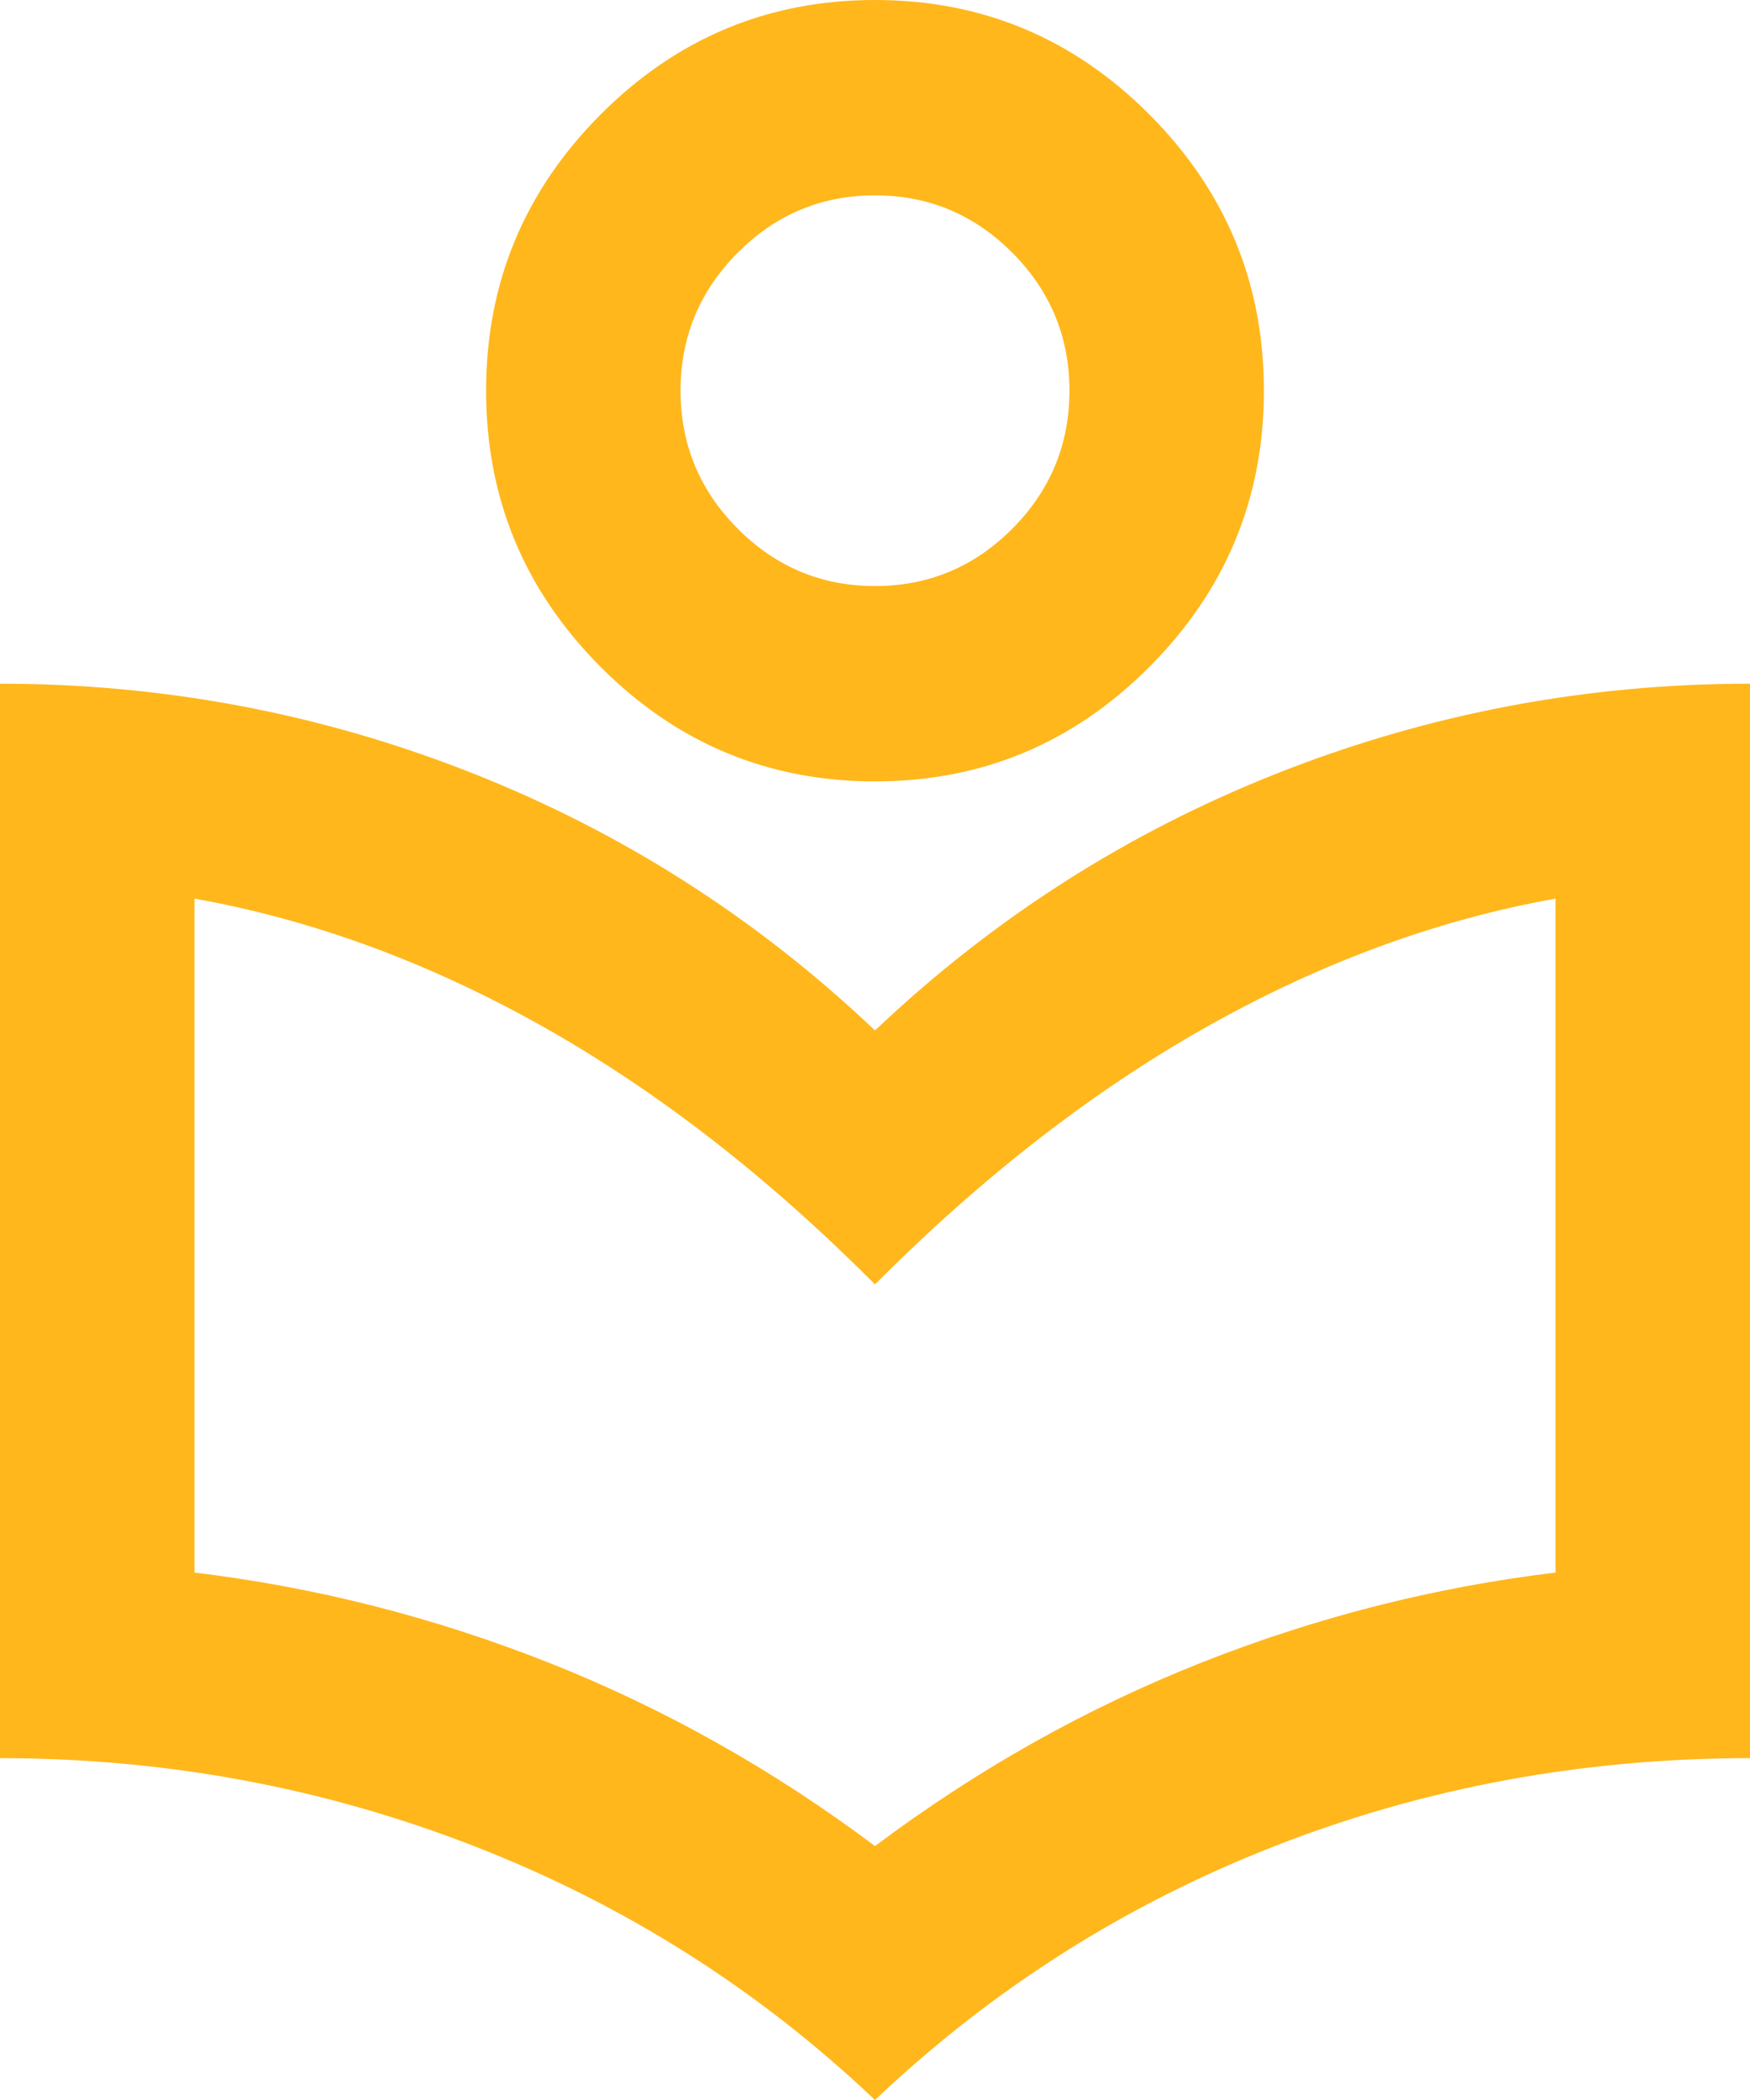 <svg width="35" height="42" viewBox="0 0 35 42" fill="none" xmlns="http://www.w3.org/2000/svg">
<path d="M17.5 42C15.167 39.786 12.493 38.093 9.479 36.921C6.465 35.749 3.306 35.163 0 35.163V13.674C3.273 13.674 6.417 14.269 9.431 15.457C12.444 16.645 15.134 18.363 17.5 20.609C19.866 18.363 22.556 16.645 25.569 15.457C28.583 14.269 31.727 13.674 35 13.674V35.163C31.662 35.163 28.494 35.749 25.497 36.921C22.499 38.093 19.833 39.786 17.5 42ZM17.5 36.921C19.542 35.391 21.713 34.17 24.014 33.258C26.315 32.346 28.681 31.744 31.111 31.451V17.972C28.745 18.395 26.42 19.25 24.135 20.536C21.851 21.822 19.639 23.54 17.5 25.688C15.361 23.54 13.149 21.822 10.865 20.536C8.58 19.25 6.255 18.395 3.889 17.972V31.451C6.319 31.744 8.685 32.346 10.986 33.258C13.287 34.17 15.458 35.391 17.5 36.921ZM17.5 15.628C15.361 15.628 13.53 14.863 12.007 13.333C10.484 11.802 9.722 9.963 9.722 7.814C9.722 5.665 10.484 3.826 12.007 2.295C13.53 0.765 15.361 0 17.5 0C19.639 0 21.47 0.765 22.993 2.295C24.516 3.826 25.278 5.665 25.278 7.814C25.278 9.963 24.516 11.802 22.993 13.333C21.47 14.863 19.639 15.628 17.5 15.628ZM17.5 11.721C18.569 11.721 19.485 11.338 20.247 10.573C21.008 9.808 21.389 8.888 21.389 7.814C21.389 6.74 21.008 5.82 20.247 5.055C19.485 4.29 18.569 3.907 17.5 3.907C16.431 3.907 15.515 4.29 14.754 5.055C13.992 5.82 13.611 6.74 13.611 7.814C13.611 8.888 13.992 9.808 14.754 10.573C15.515 11.338 16.431 11.721 17.5 11.721Z" fill="#FFB71C"/>
</svg>
